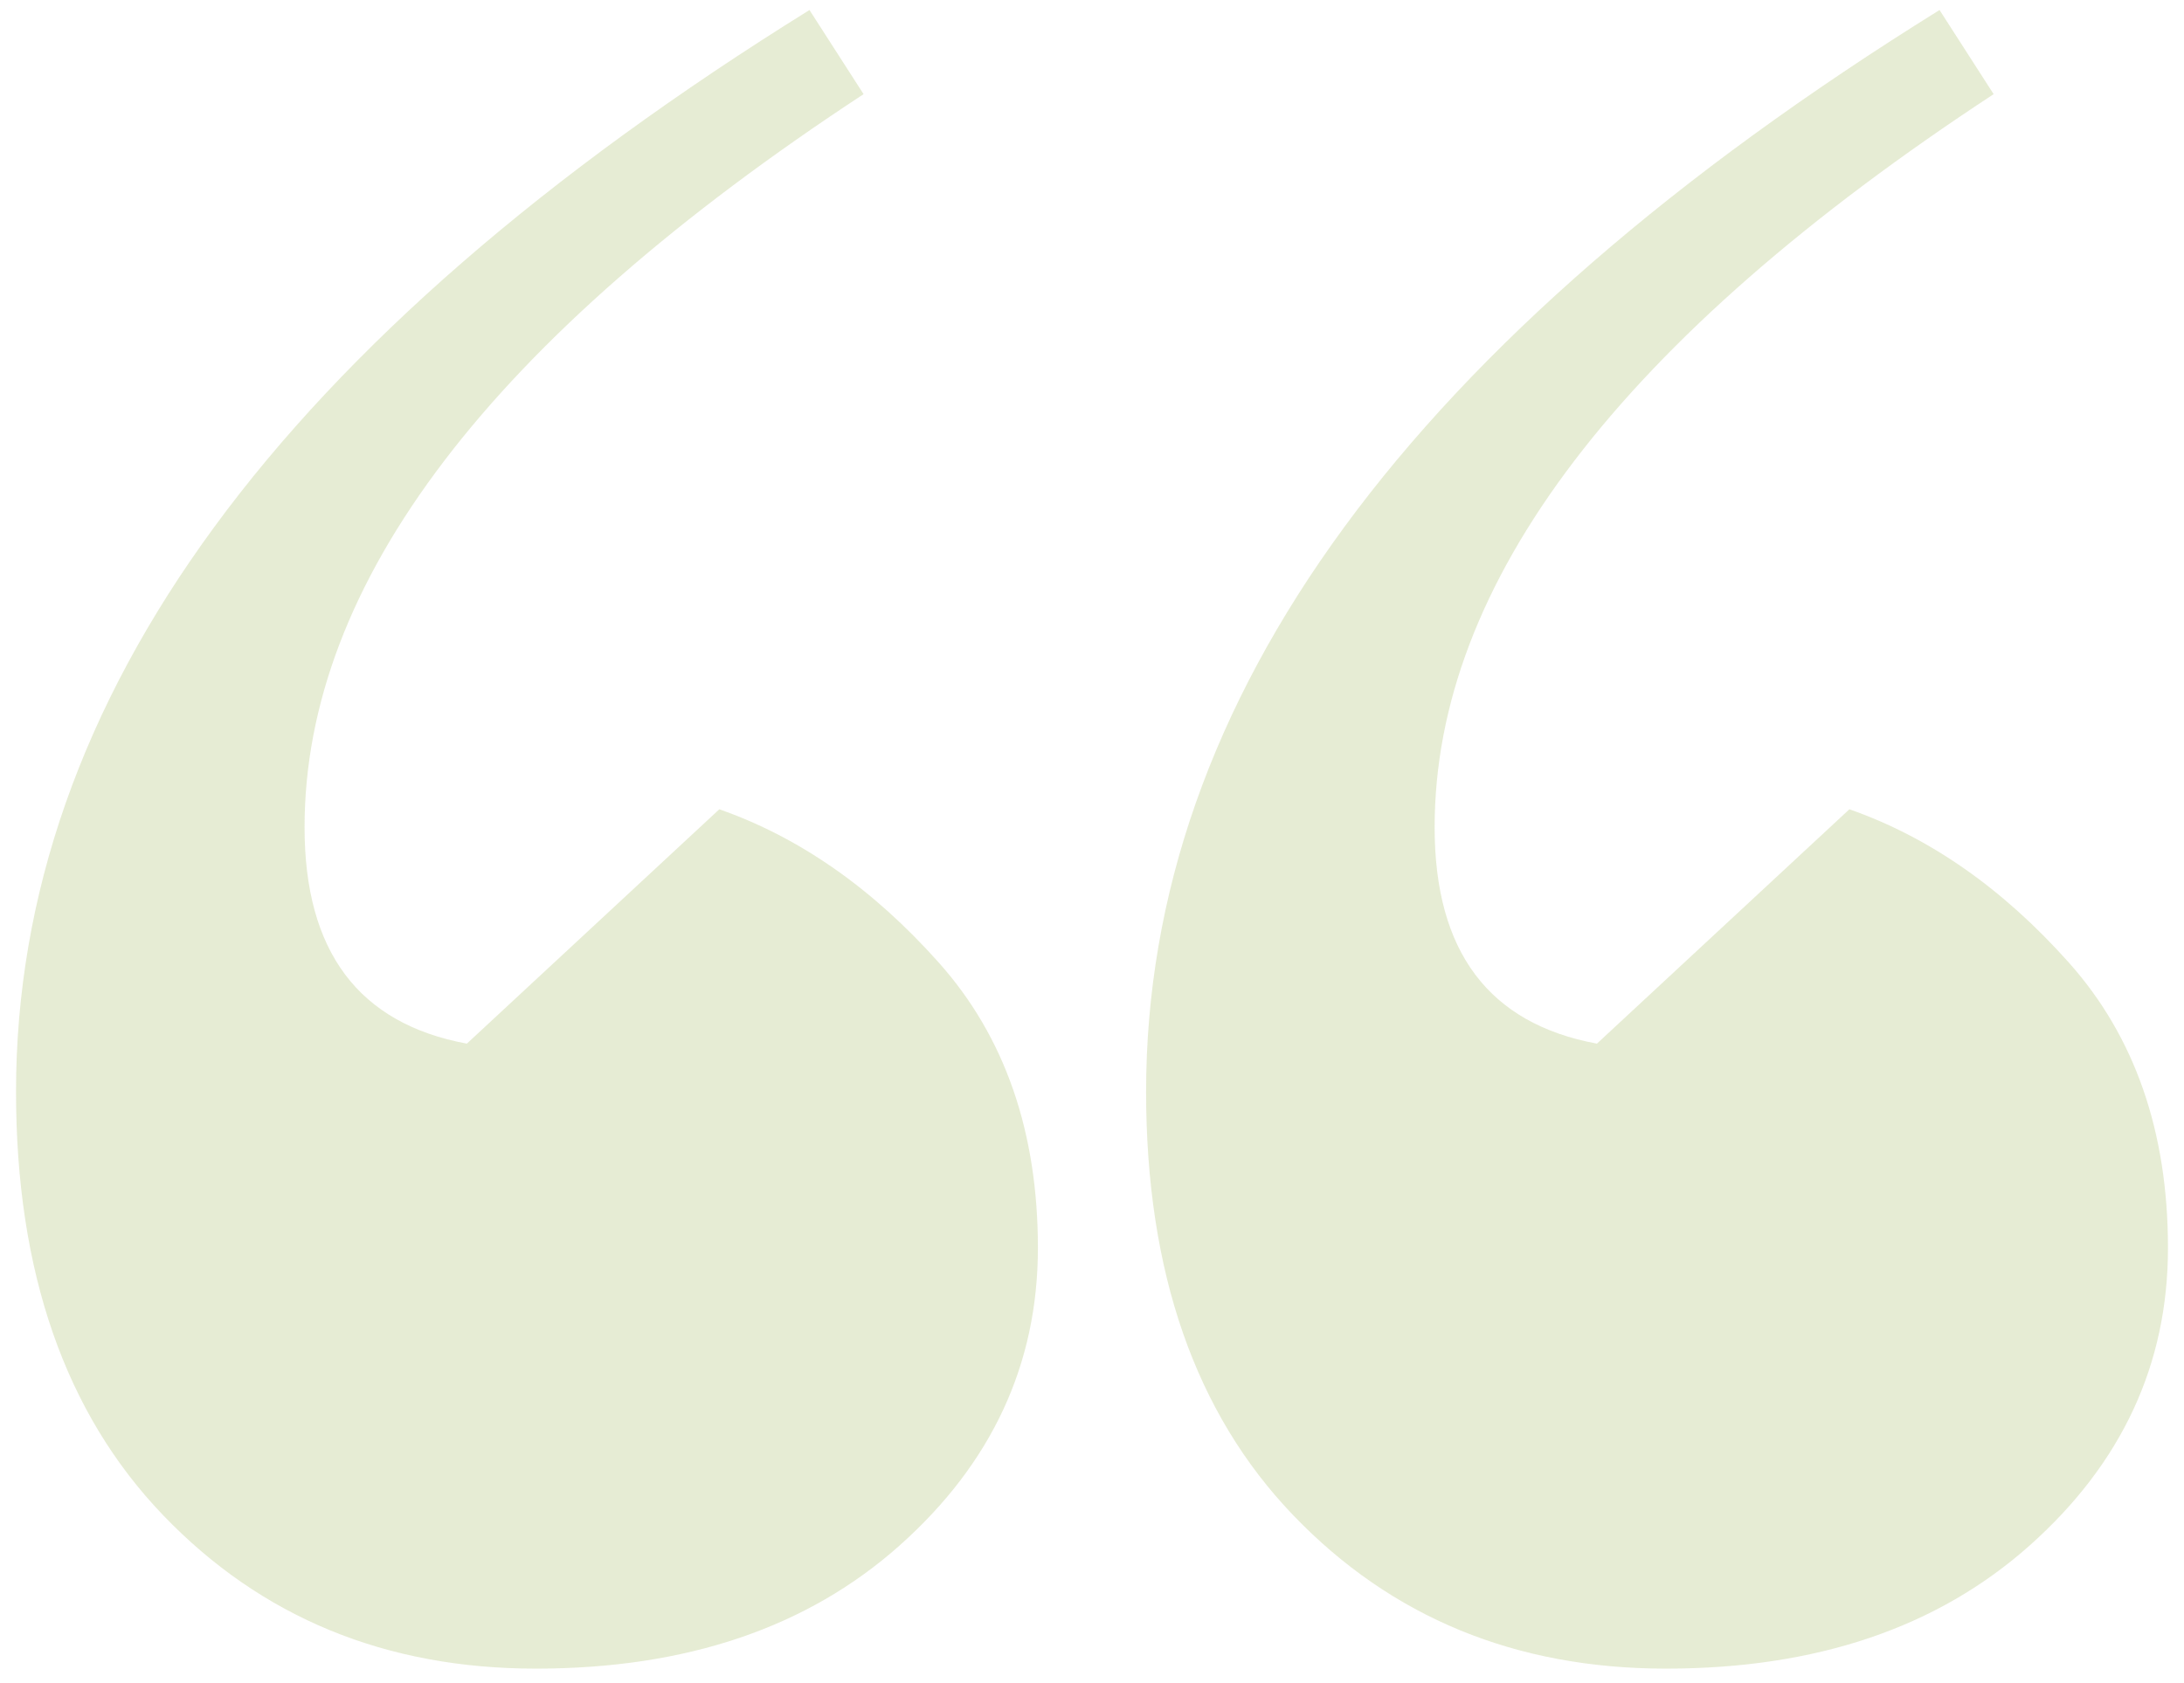 <?xml version="1.0" encoding="UTF-8"?>
<svg width="109px" height="84px" viewBox="0 0 109 84" version="1.1" xmlns="http://www.w3.org/2000/svg" xmlns:xlink="http://www.w3.org/1999/xlink">
    <!-- Generator: Sketch 48.2 (47327) - http://www.bohemiancoding.com/sketch -->
    <title>“</title>
    <desc>Created with Sketch.</desc>
    <defs></defs>
    <g id="Home" stroke="none" stroke-width="1" fill="none" fill-rule="evenodd" transform="translate(-784, -2349)" opacity="0.2">
        <path d="M880.8,2349.5 L883.5,2353.7 C864.9,2365.9 855.6,2378.1 855.6,2390.3 C855.6,2396.5 858.3,2400.1 863.7,2401.1 L876.3,2389.4 C880.3,2390.8 883.95,2393.35 887.25,2397.05 C890.55,2400.75 892.2,2405.5 892.2,2411.3 C892.2,2417.1 889.9,2422.05 885.3,2426.15 C880.7,2430.25 874.65,2432.3 867.15,2432.3 C859.65,2432.3 853.45,2429.75 848.55,2424.65 C843.65,2419.55 841.2,2412.5 841.2,2403.5 C841.2,2383.9 854.4,2365.9 880.8,2349.5 Z M824.4,2349.5 L827.1,2353.7 C808.5,2365.9 799.2,2378.1 799.2,2390.3 C799.2,2396.5 801.9,2400.1 807.3,2401.1 L819.9,2389.4 C823.9,2390.8 827.55,2393.35 830.85,2397.05 C834.15,2400.75 835.8,2405.5 835.8,2411.3 C835.8,2417.1 833.5,2422.05 828.9,2426.15 C824.3,2430.25 818.25,2432.3 810.75,2432.3 C803.25,2432.3 797.05,2429.75 792.15,2424.65 C787.25,2419.55 784.8,2412.5 784.8,2403.5 C784.8,2383.9 798,2365.9 824.4,2349.5 Z" id="“" fill="#849F27"></path>
    </g>
</svg>